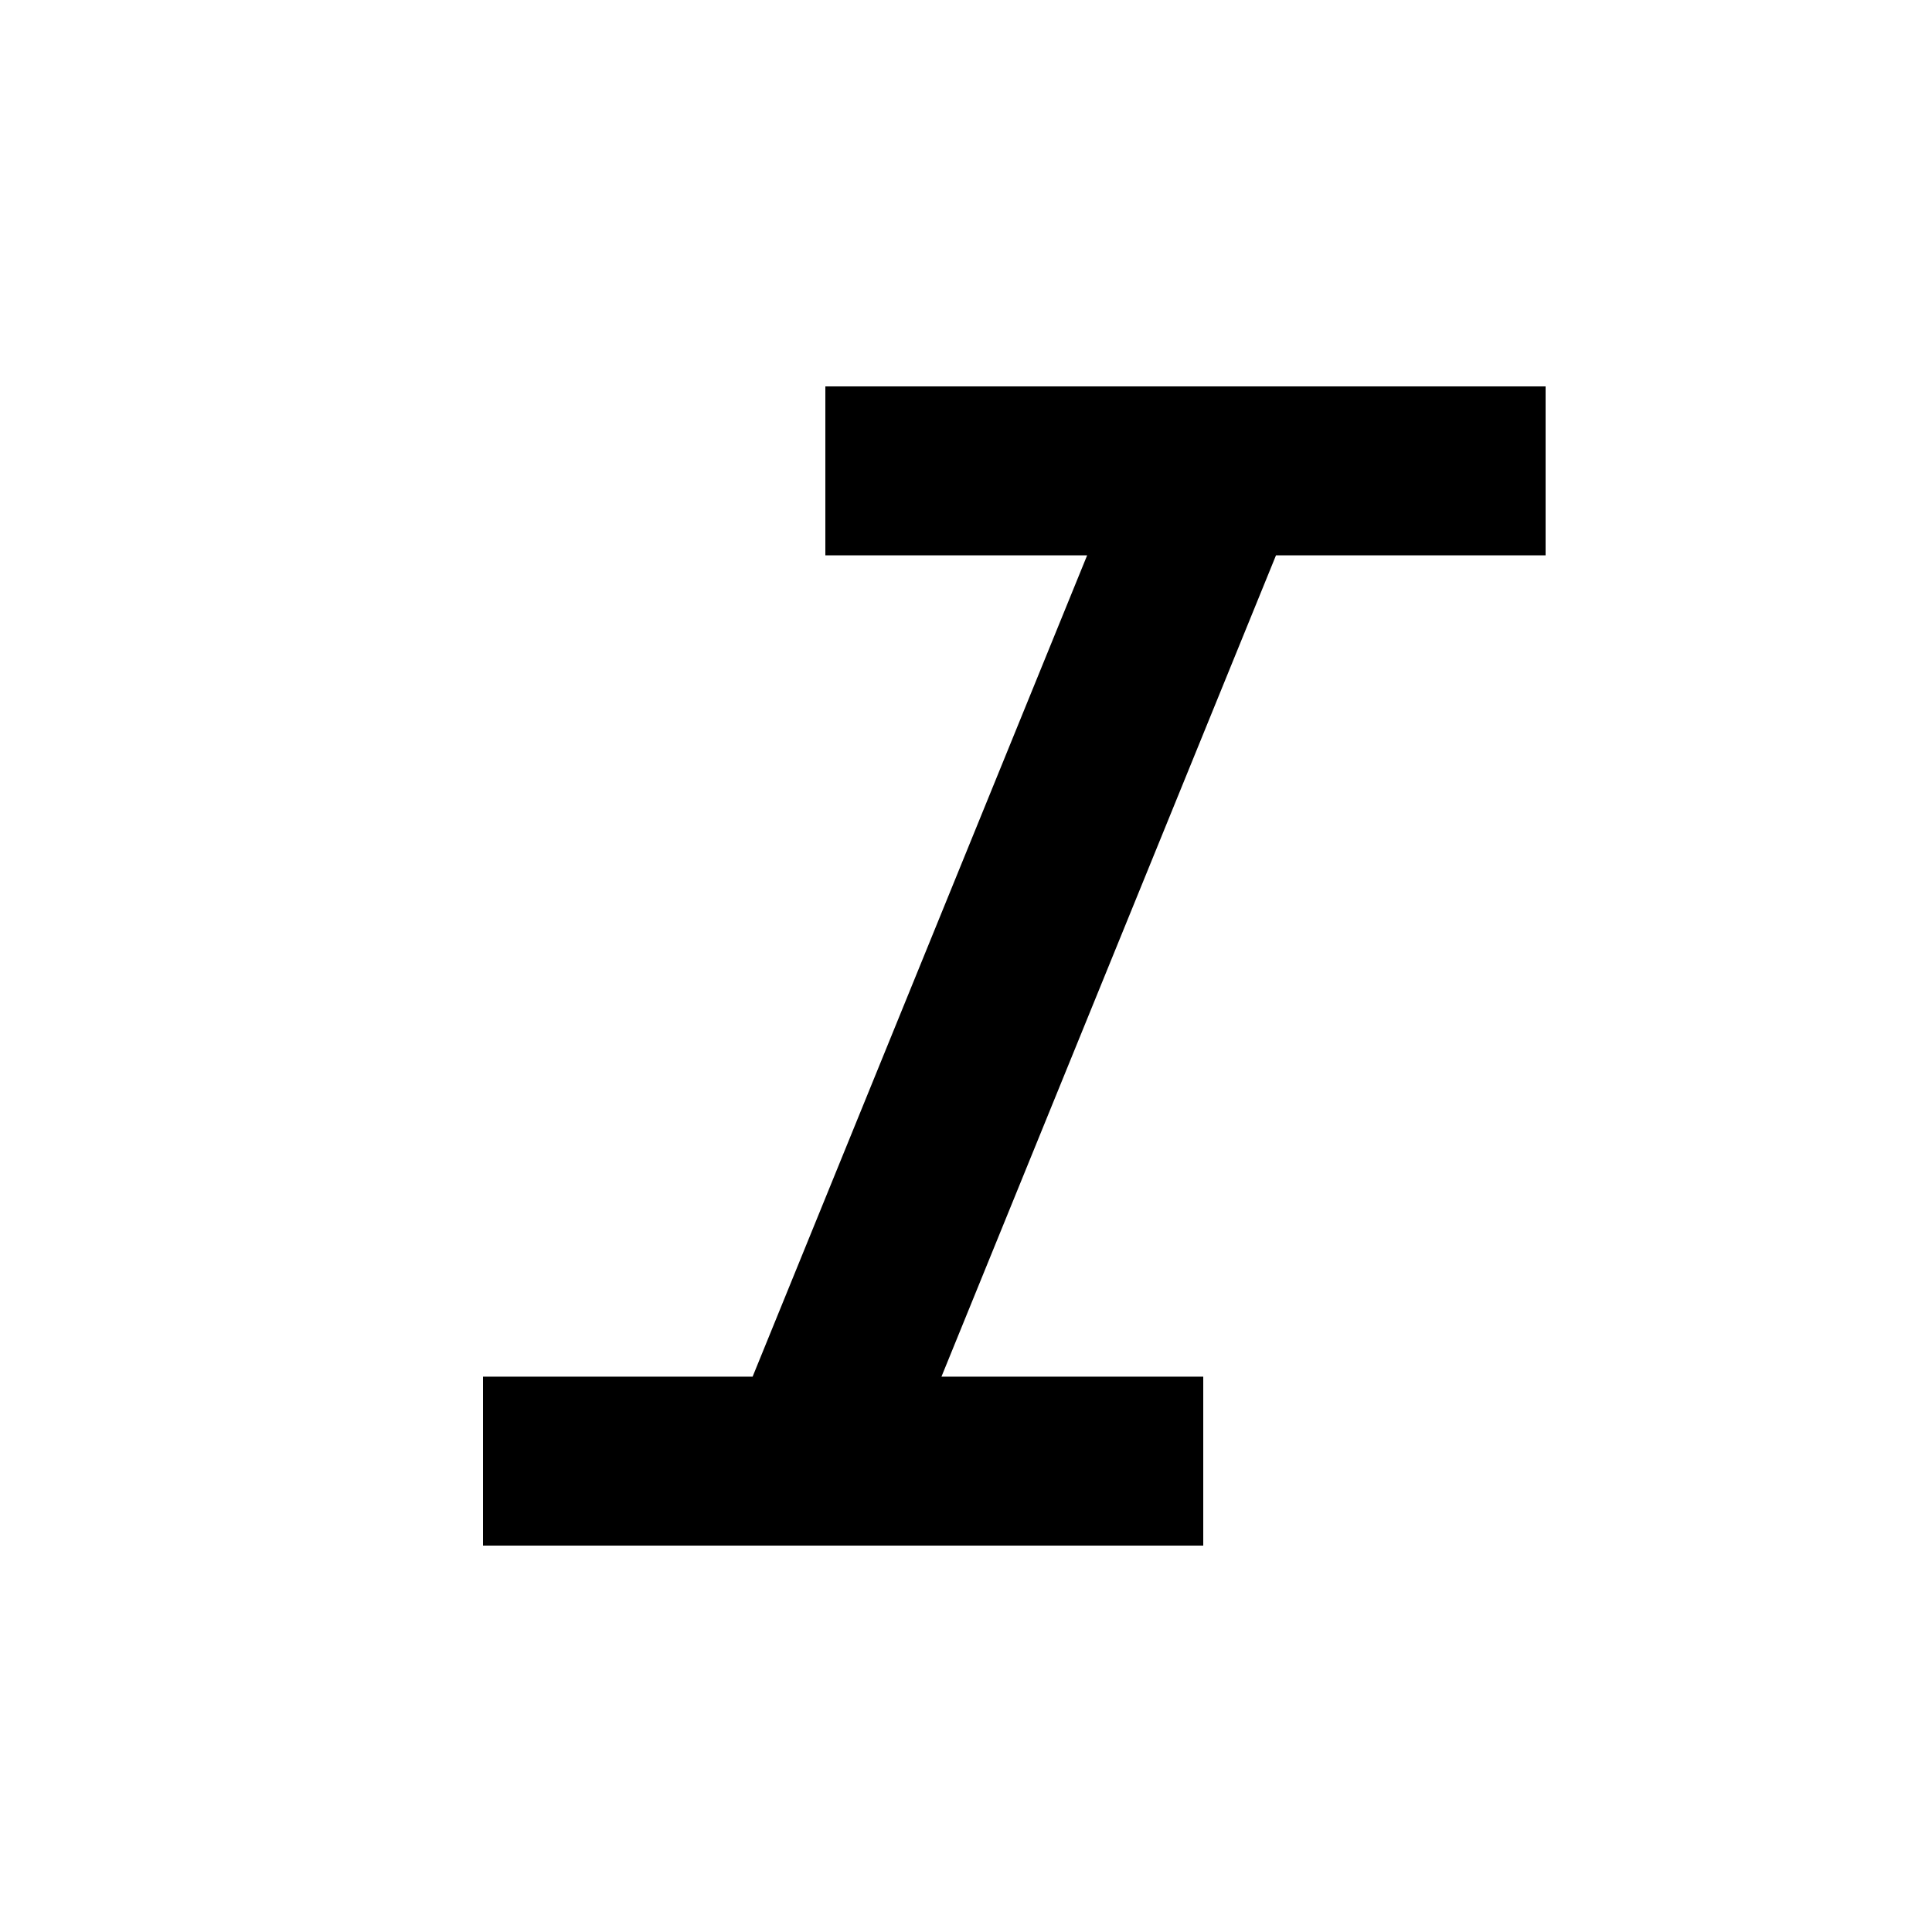 <svg width="20" height="20" viewBox="0 0 20 20" fill="none" xmlns="http://www.w3.org/2000/svg">
<path d="M5 16V14.251H7.791L11.254 5.749H8.544V4H16V5.749H13.209L9.746 14.251H12.456V16H5Z" fill="black"/>
</svg>
